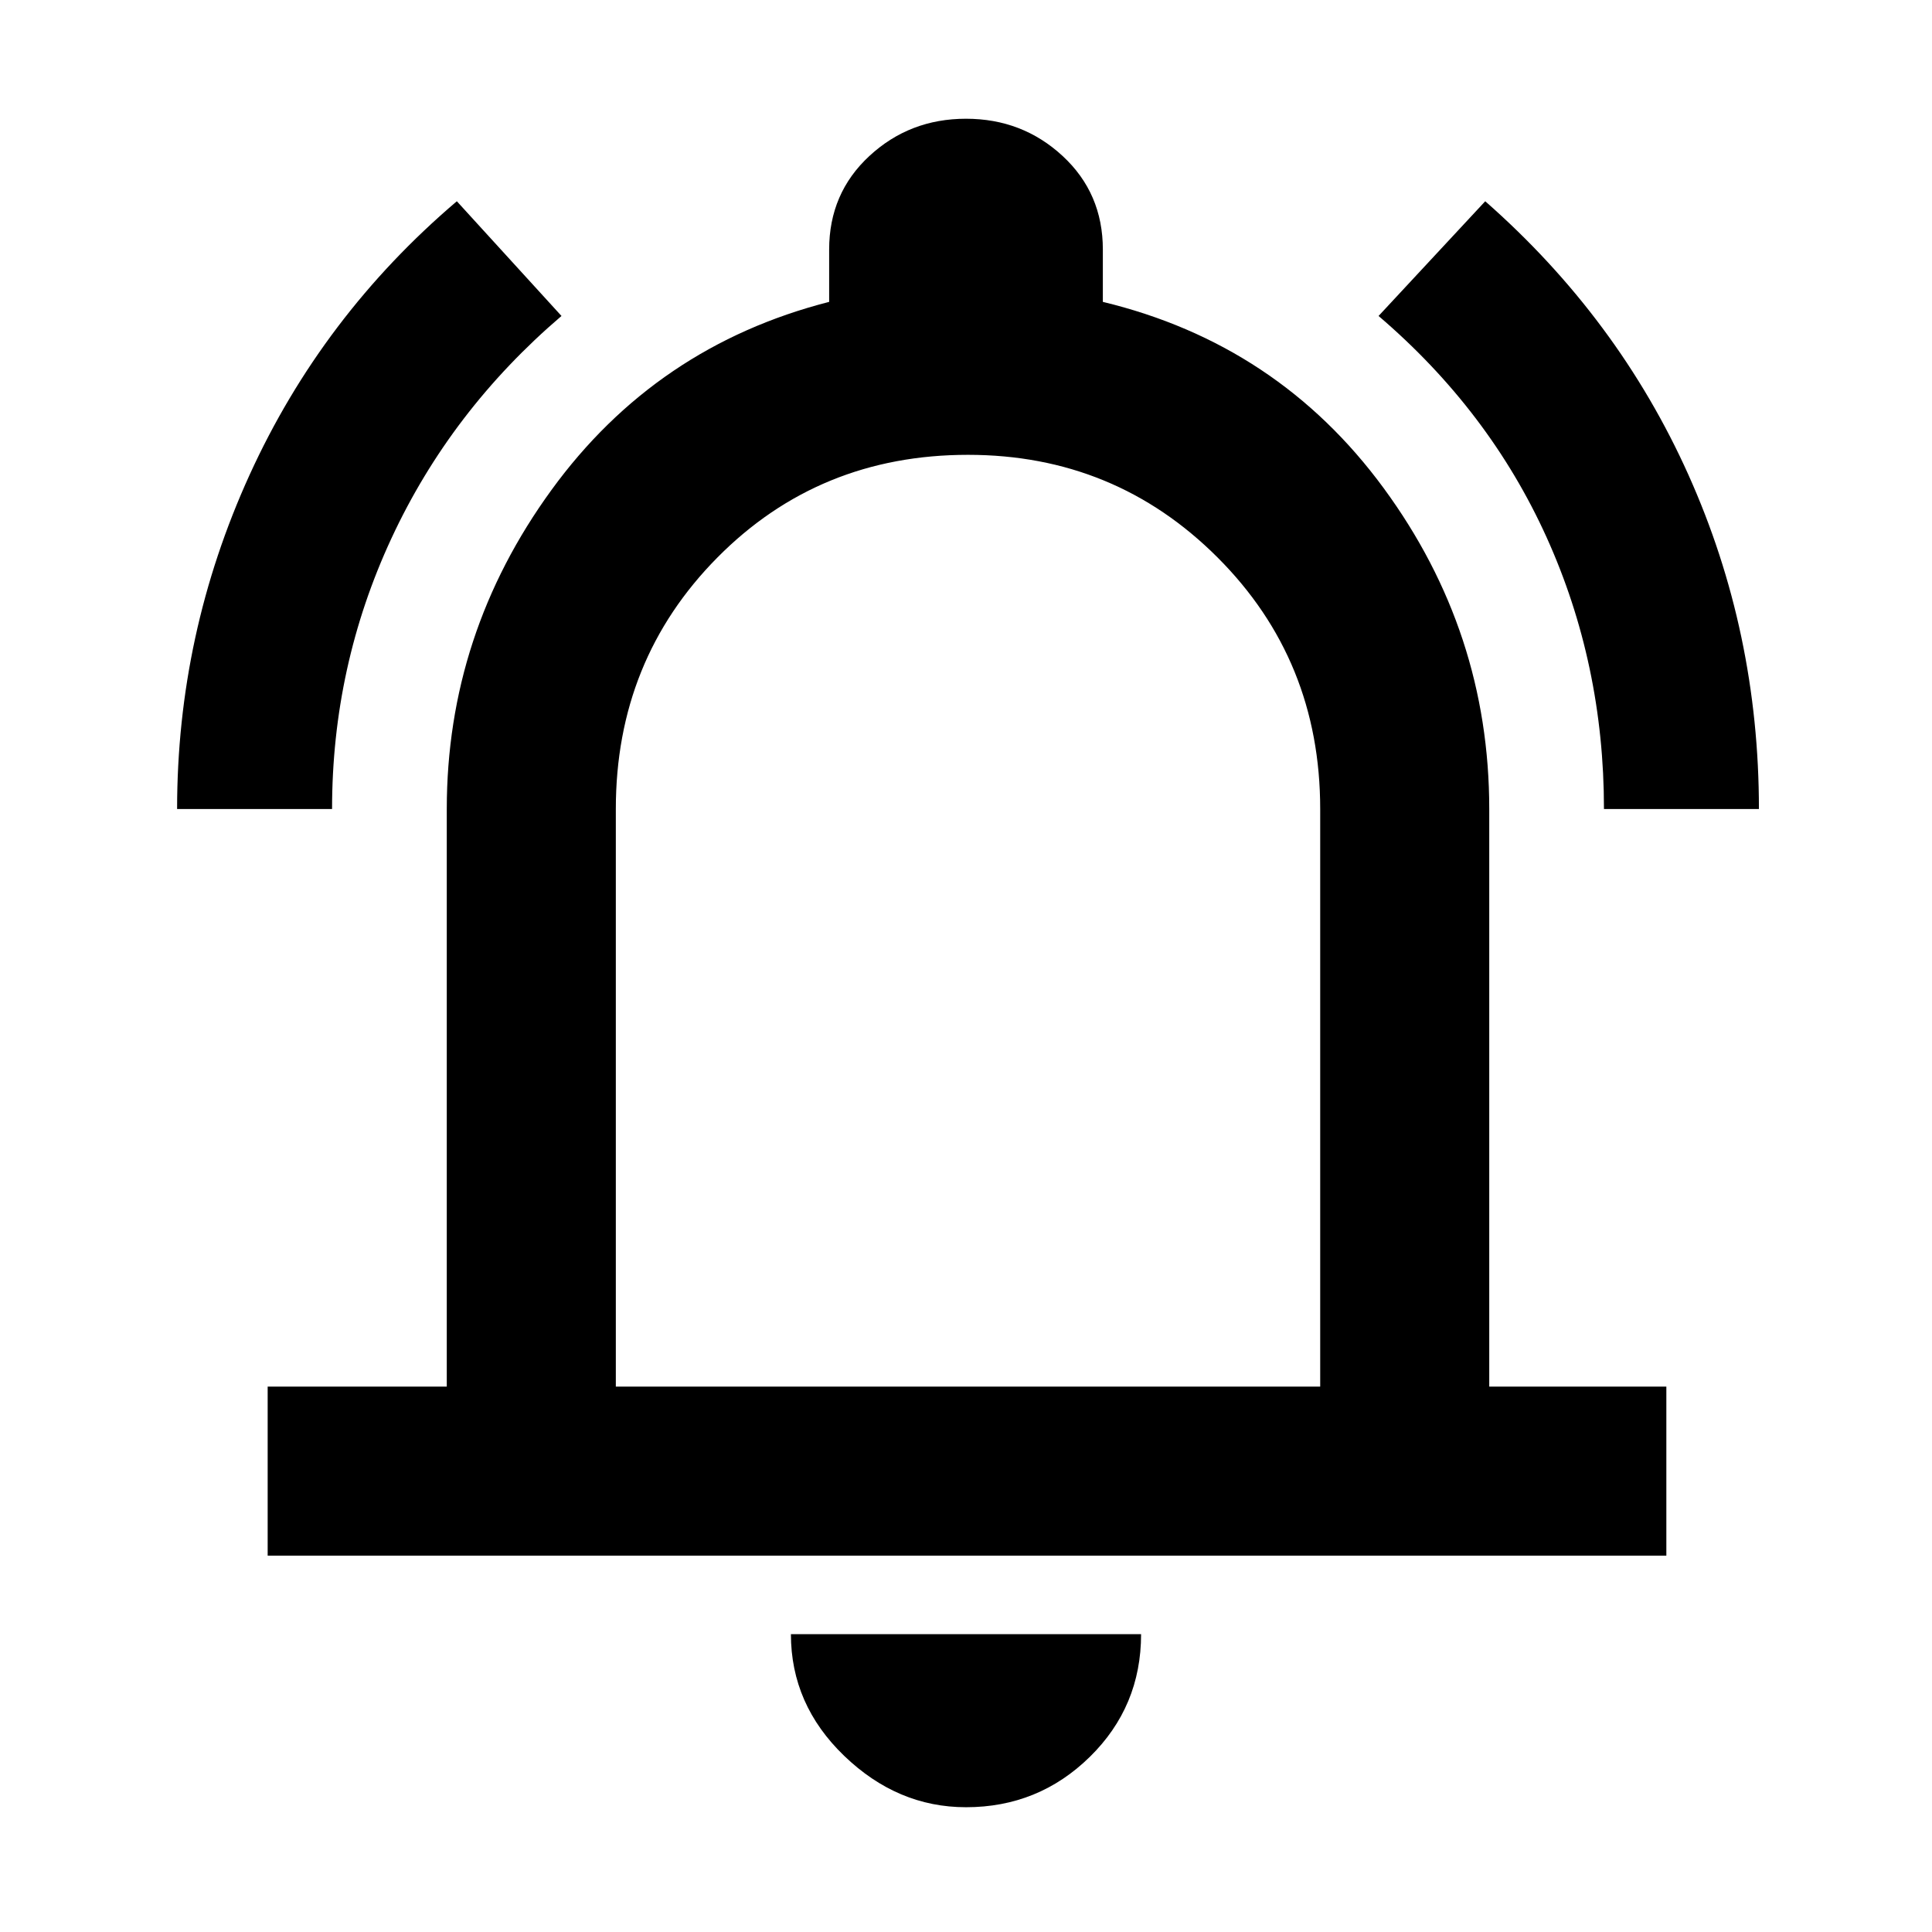 <svg xmlns="http://www.w3.org/2000/svg" height="48" width="48"><path d="M4.4 20.1q0-4.35 1.8-8.3Q8 7.85 11.35 5l2.6 2.85q-2.75 2.35-4.225 5.525Q8.25 16.55 8.25 20.1Zm35.45 0q0-3.6-1.425-6.75t-4.175-5.5L36.9 5q3.3 2.9 5.05 6.8t1.75 8.3ZM6.65 38.65v-4.2h4.45V20.1q0-4.35 2.6-7.925T20.6 7.5V6.2q0-1.4 1-2.325 1-.925 2.4-.925t2.4.925q1 .925 1 2.325v1.3q4.35 1.05 6.975 4.625T37 20.1v14.35h4.4v4.2ZM24 23.2Zm0 21.7q-1.7 0-3.025-1.275T19.65 40.6h8.7q0 1.8-1.275 3.05Q25.8 44.9 24 44.9Zm-8.7-10.45h17.5V20.1q0-3.7-2.55-6.25t-6.2-2.55q-3.7 0-6.225 2.55Q15.3 16.4 15.3 20.1Z"/></svg>